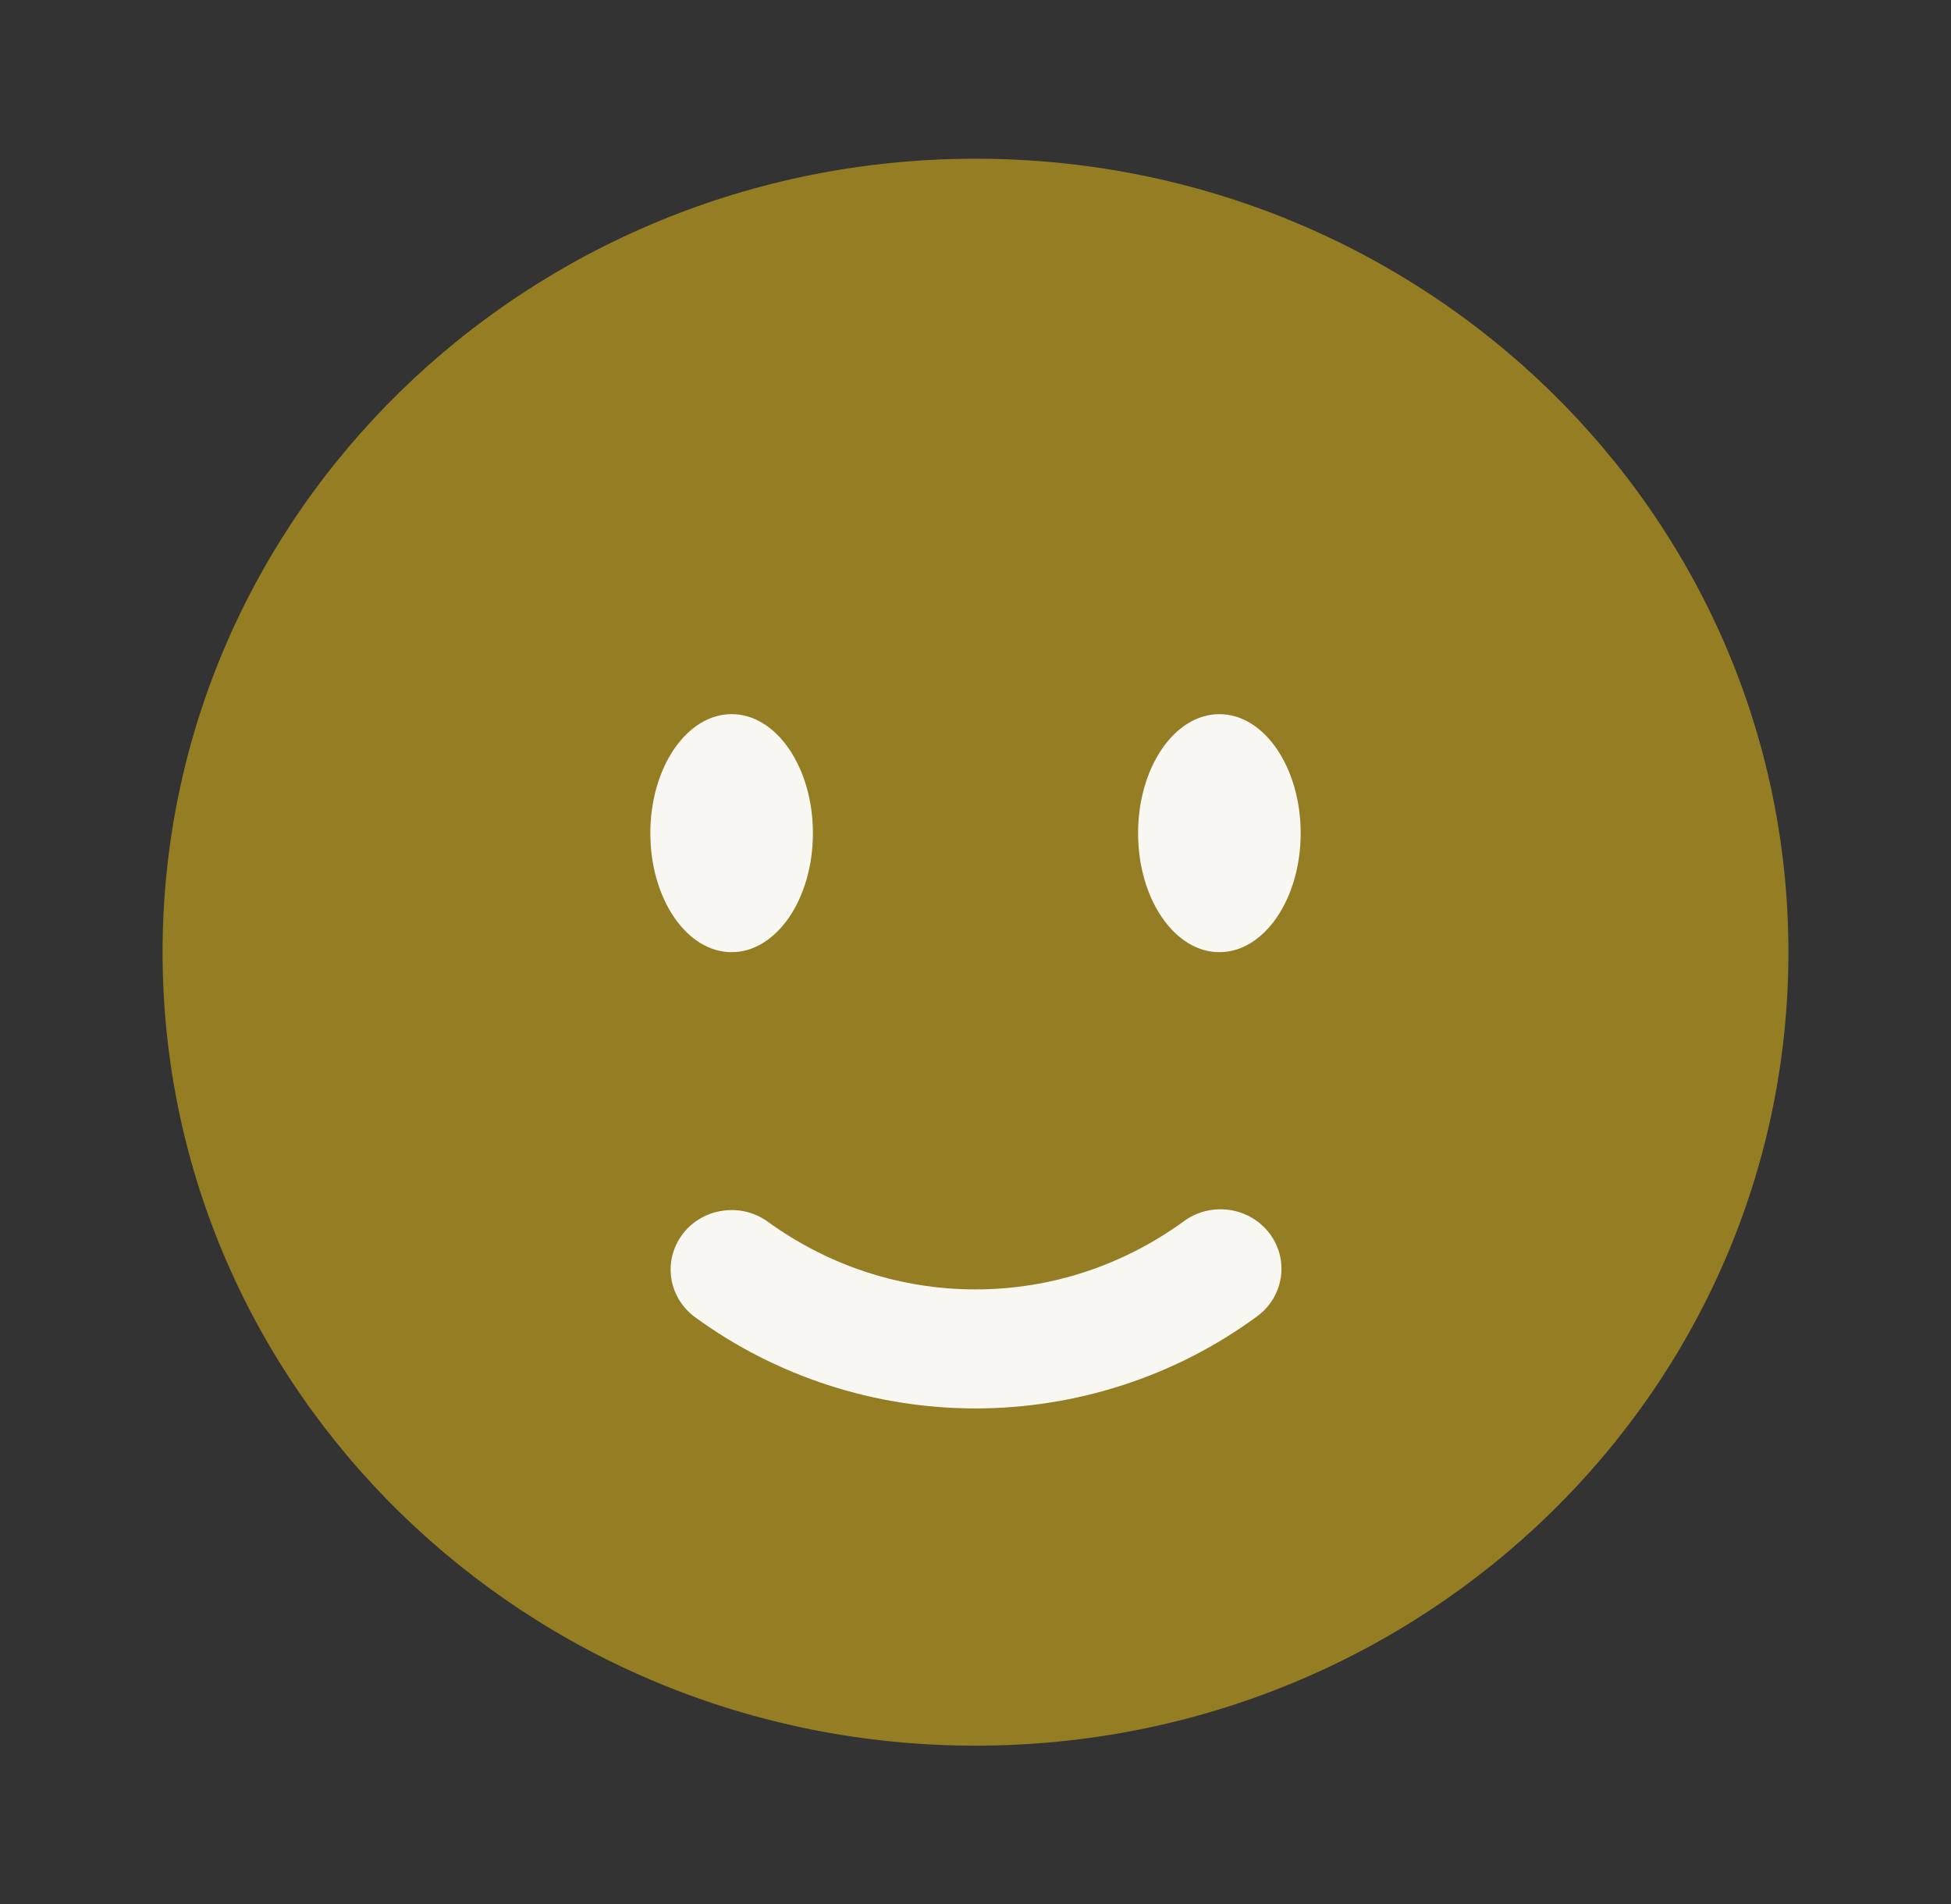 <svg width="42" height="41" viewBox="0 0 42 41" fill="none" xmlns="http://www.w3.org/2000/svg">
<rect x="0" y="0" width="42" height="41" fill="#333333" stroke="none"/>
<path opacity="0.5" d="M21 37.583C30.665 37.583 38.5 29.935 38.5 20.5C38.5 11.065 30.665 3.417 21 3.417C11.335 3.417 3.5 11.065 3.5 20.5C3.5 29.935 11.335 37.583 21 37.583Z" fill="#F6C915"/>
<path d="M14.695 26.57C14.797 26.434 14.927 26.32 15.075 26.234C15.223 26.147 15.387 26.09 15.557 26.066C15.728 26.041 15.902 26.049 16.069 26.09C16.236 26.131 16.394 26.204 16.532 26.305C17.806 27.227 19.345 27.76 21 27.76C22.655 27.76 24.194 27.226 25.468 26.305C25.606 26.2 25.764 26.123 25.933 26.079C26.102 26.035 26.278 26.023 26.451 26.047C26.624 26.07 26.791 26.126 26.942 26.213C27.092 26.3 27.223 26.415 27.328 26.552C27.432 26.689 27.507 26.845 27.549 27.011C27.59 27.177 27.598 27.349 27.57 27.518C27.542 27.686 27.481 27.848 27.388 27.993C27.296 28.138 27.175 28.263 27.032 28.362C25.291 29.633 23.175 30.321 21 30.323C18.825 30.321 16.709 29.633 14.968 28.362C14.688 28.159 14.502 27.857 14.451 27.521C14.4 27.185 14.488 26.843 14.695 26.57ZM26.25 20.5C27.216 20.5 28 19.352 28 17.938C28 16.523 27.216 15.375 26.25 15.375C25.284 15.375 24.5 16.523 24.5 17.938C24.5 19.352 25.284 20.5 26.25 20.5ZM15.75 20.5C16.716 20.5 17.5 19.352 17.5 17.938C17.5 16.523 16.716 15.375 15.75 15.375C14.784 15.375 14 16.523 14 17.938C14 19.352 14.784 20.5 15.75 20.5Z" fill="#F9F7F1"/>
</svg>
